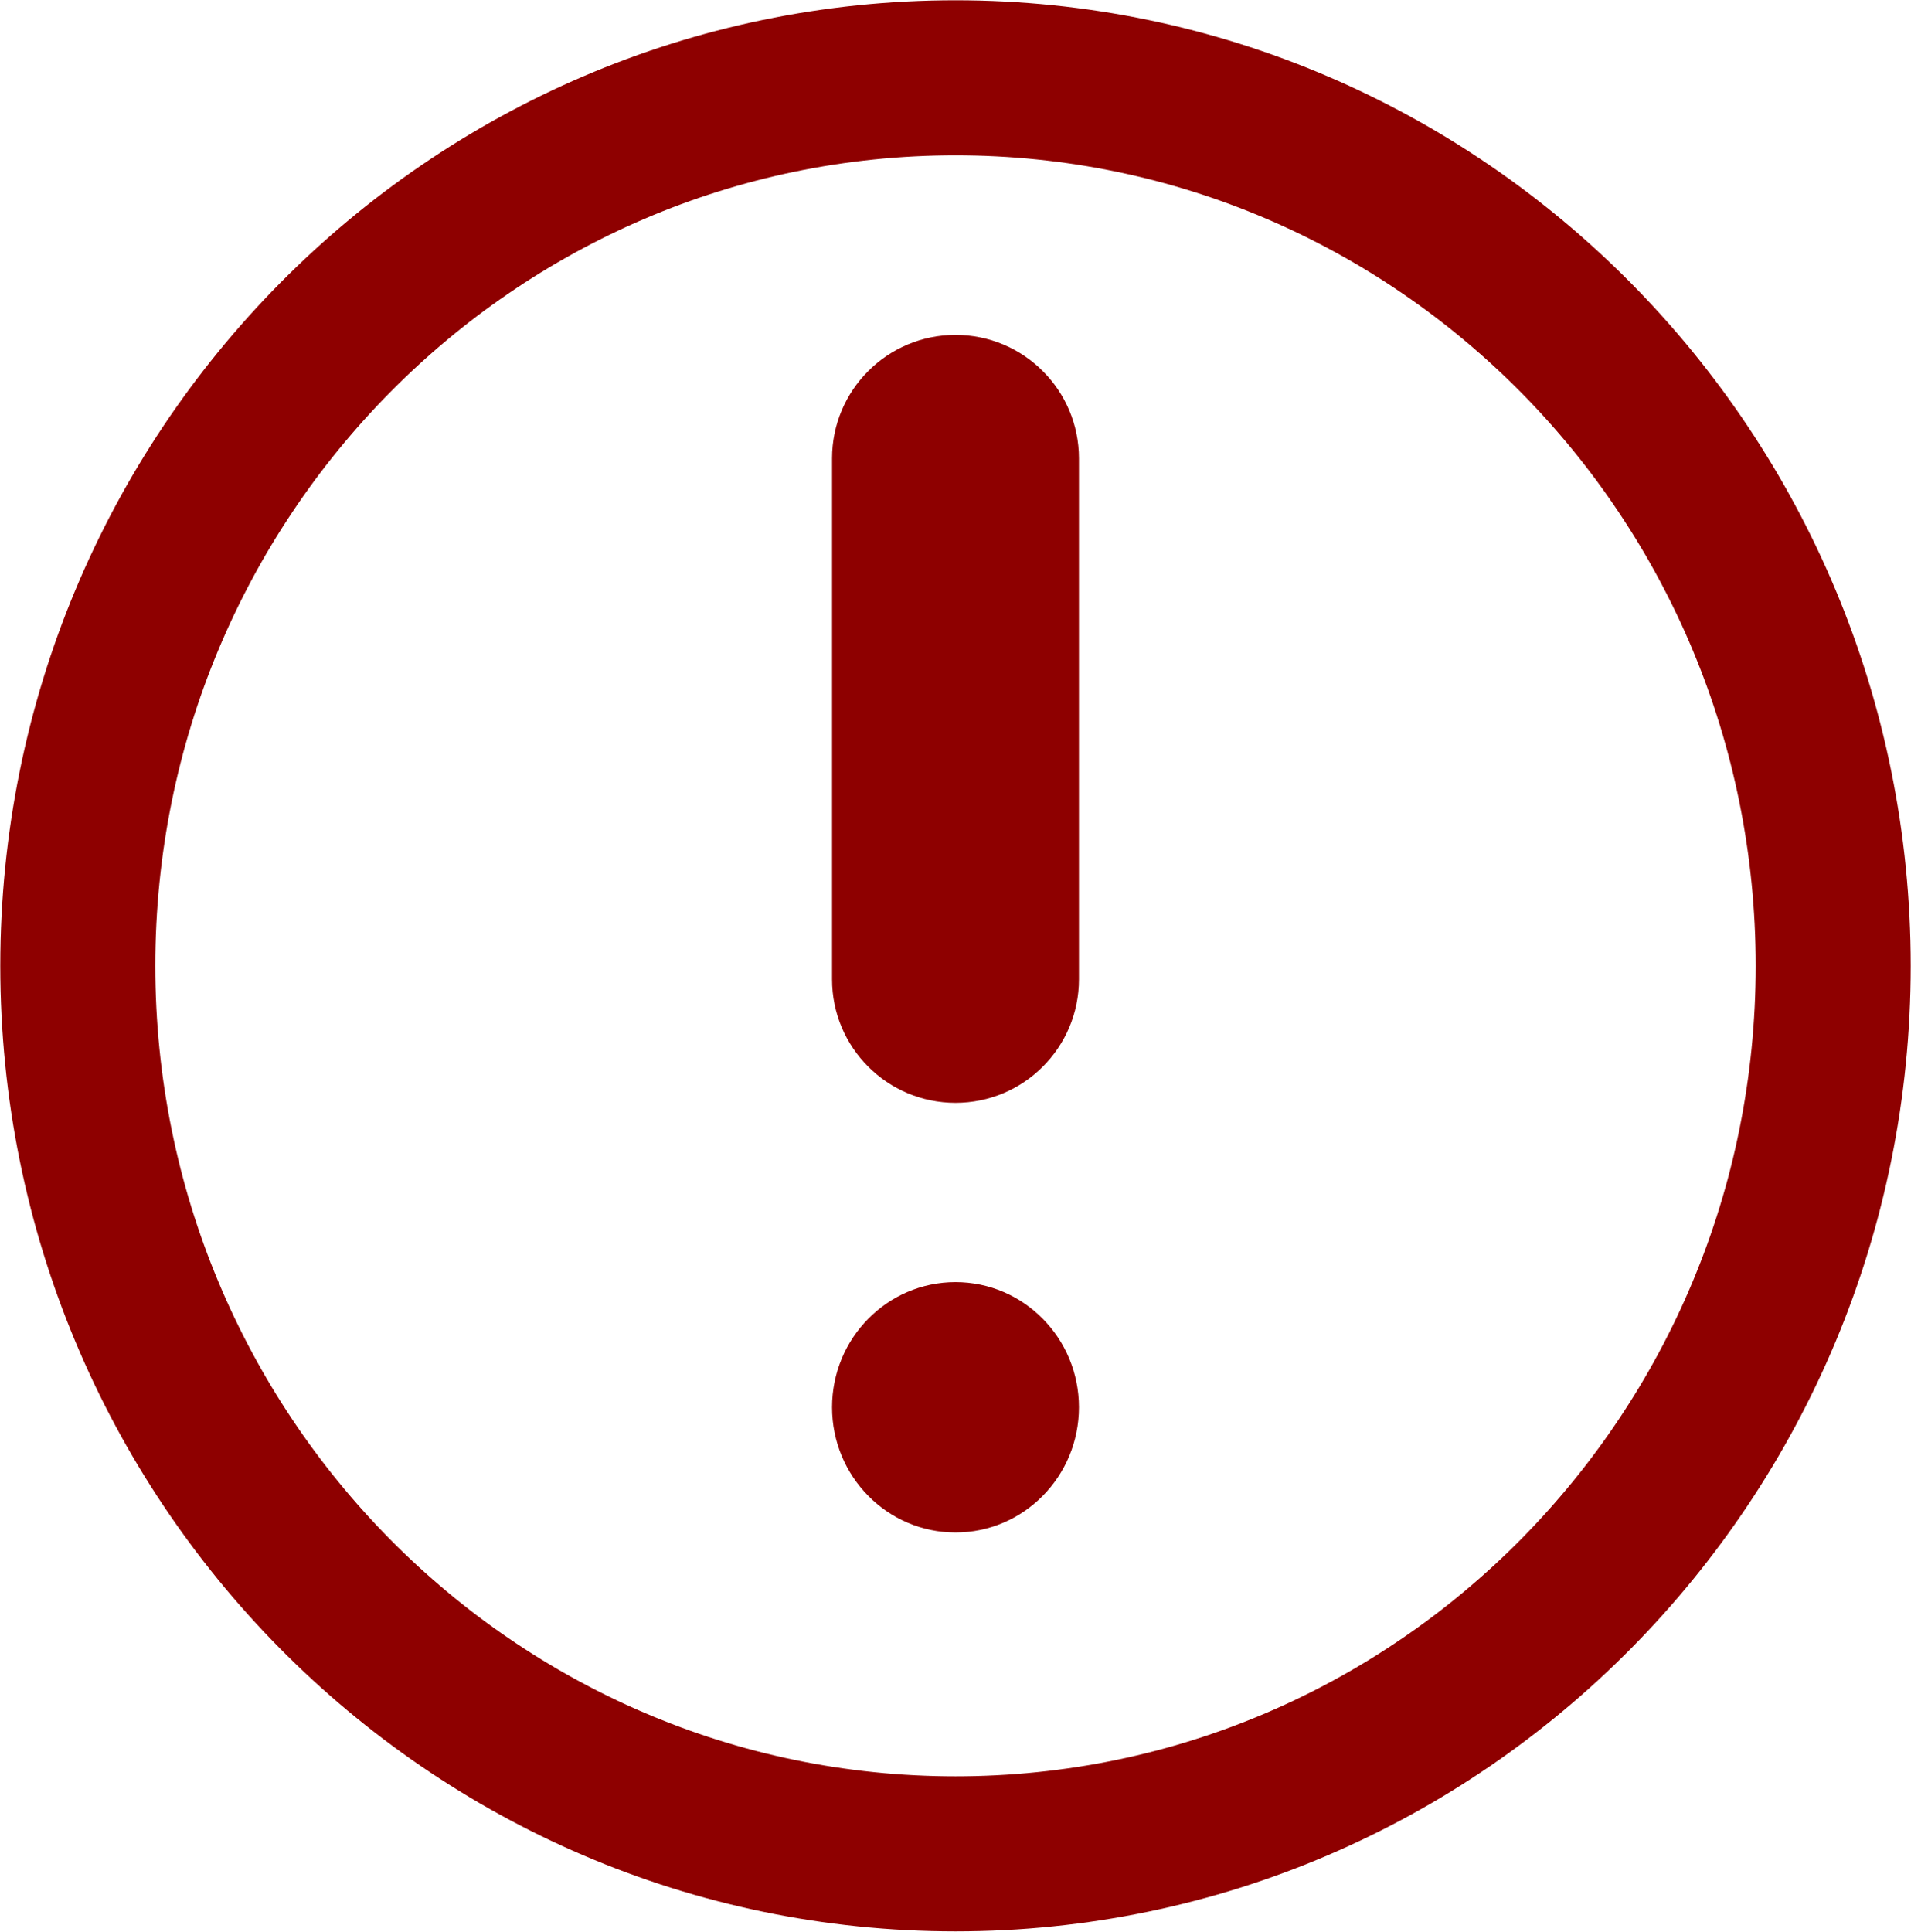<svg width="565" height="571" xmlns="http://www.w3.org/2000/svg" xmlns:xlink="http://www.w3.org/1999/xlink" xml:space="preserve" overflow="hidden"><g transform="translate(-1189 -368)"><path d="M1212 653.5C1212 508.525 1328.18 391 1471.5 391 1614.82 391 1731 508.525 1731 653.5 1731 798.475 1614.82 916 1471.5 916 1328.18 916 1212 798.475 1212 653.5Z" stroke="#8E0000" stroke-width="45.833" stroke-miterlimit="8" fill="none" fill-rule="evenodd"/><path d="M1435 503.5C1435 483.342 1451.34 467 1471.5 467L1471.5 467C1491.66 467 1508 483.342 1508 503.5L1508 657.5C1508 677.659 1491.66 694 1471.5 694L1471.5 694C1451.34 694 1435 677.658 1435 657.5Z" fill="#8E0000" fill-rule="evenodd"/><path d="M1435 784C1435 763.565 1451.34 747 1471.5 747 1491.66 747 1508 763.565 1508 784 1508 804.434 1491.66 821 1471.5 821 1451.34 821 1435 804.434 1435 784Z" fill="#8E0000" fill-rule="evenodd"/></g></svg>